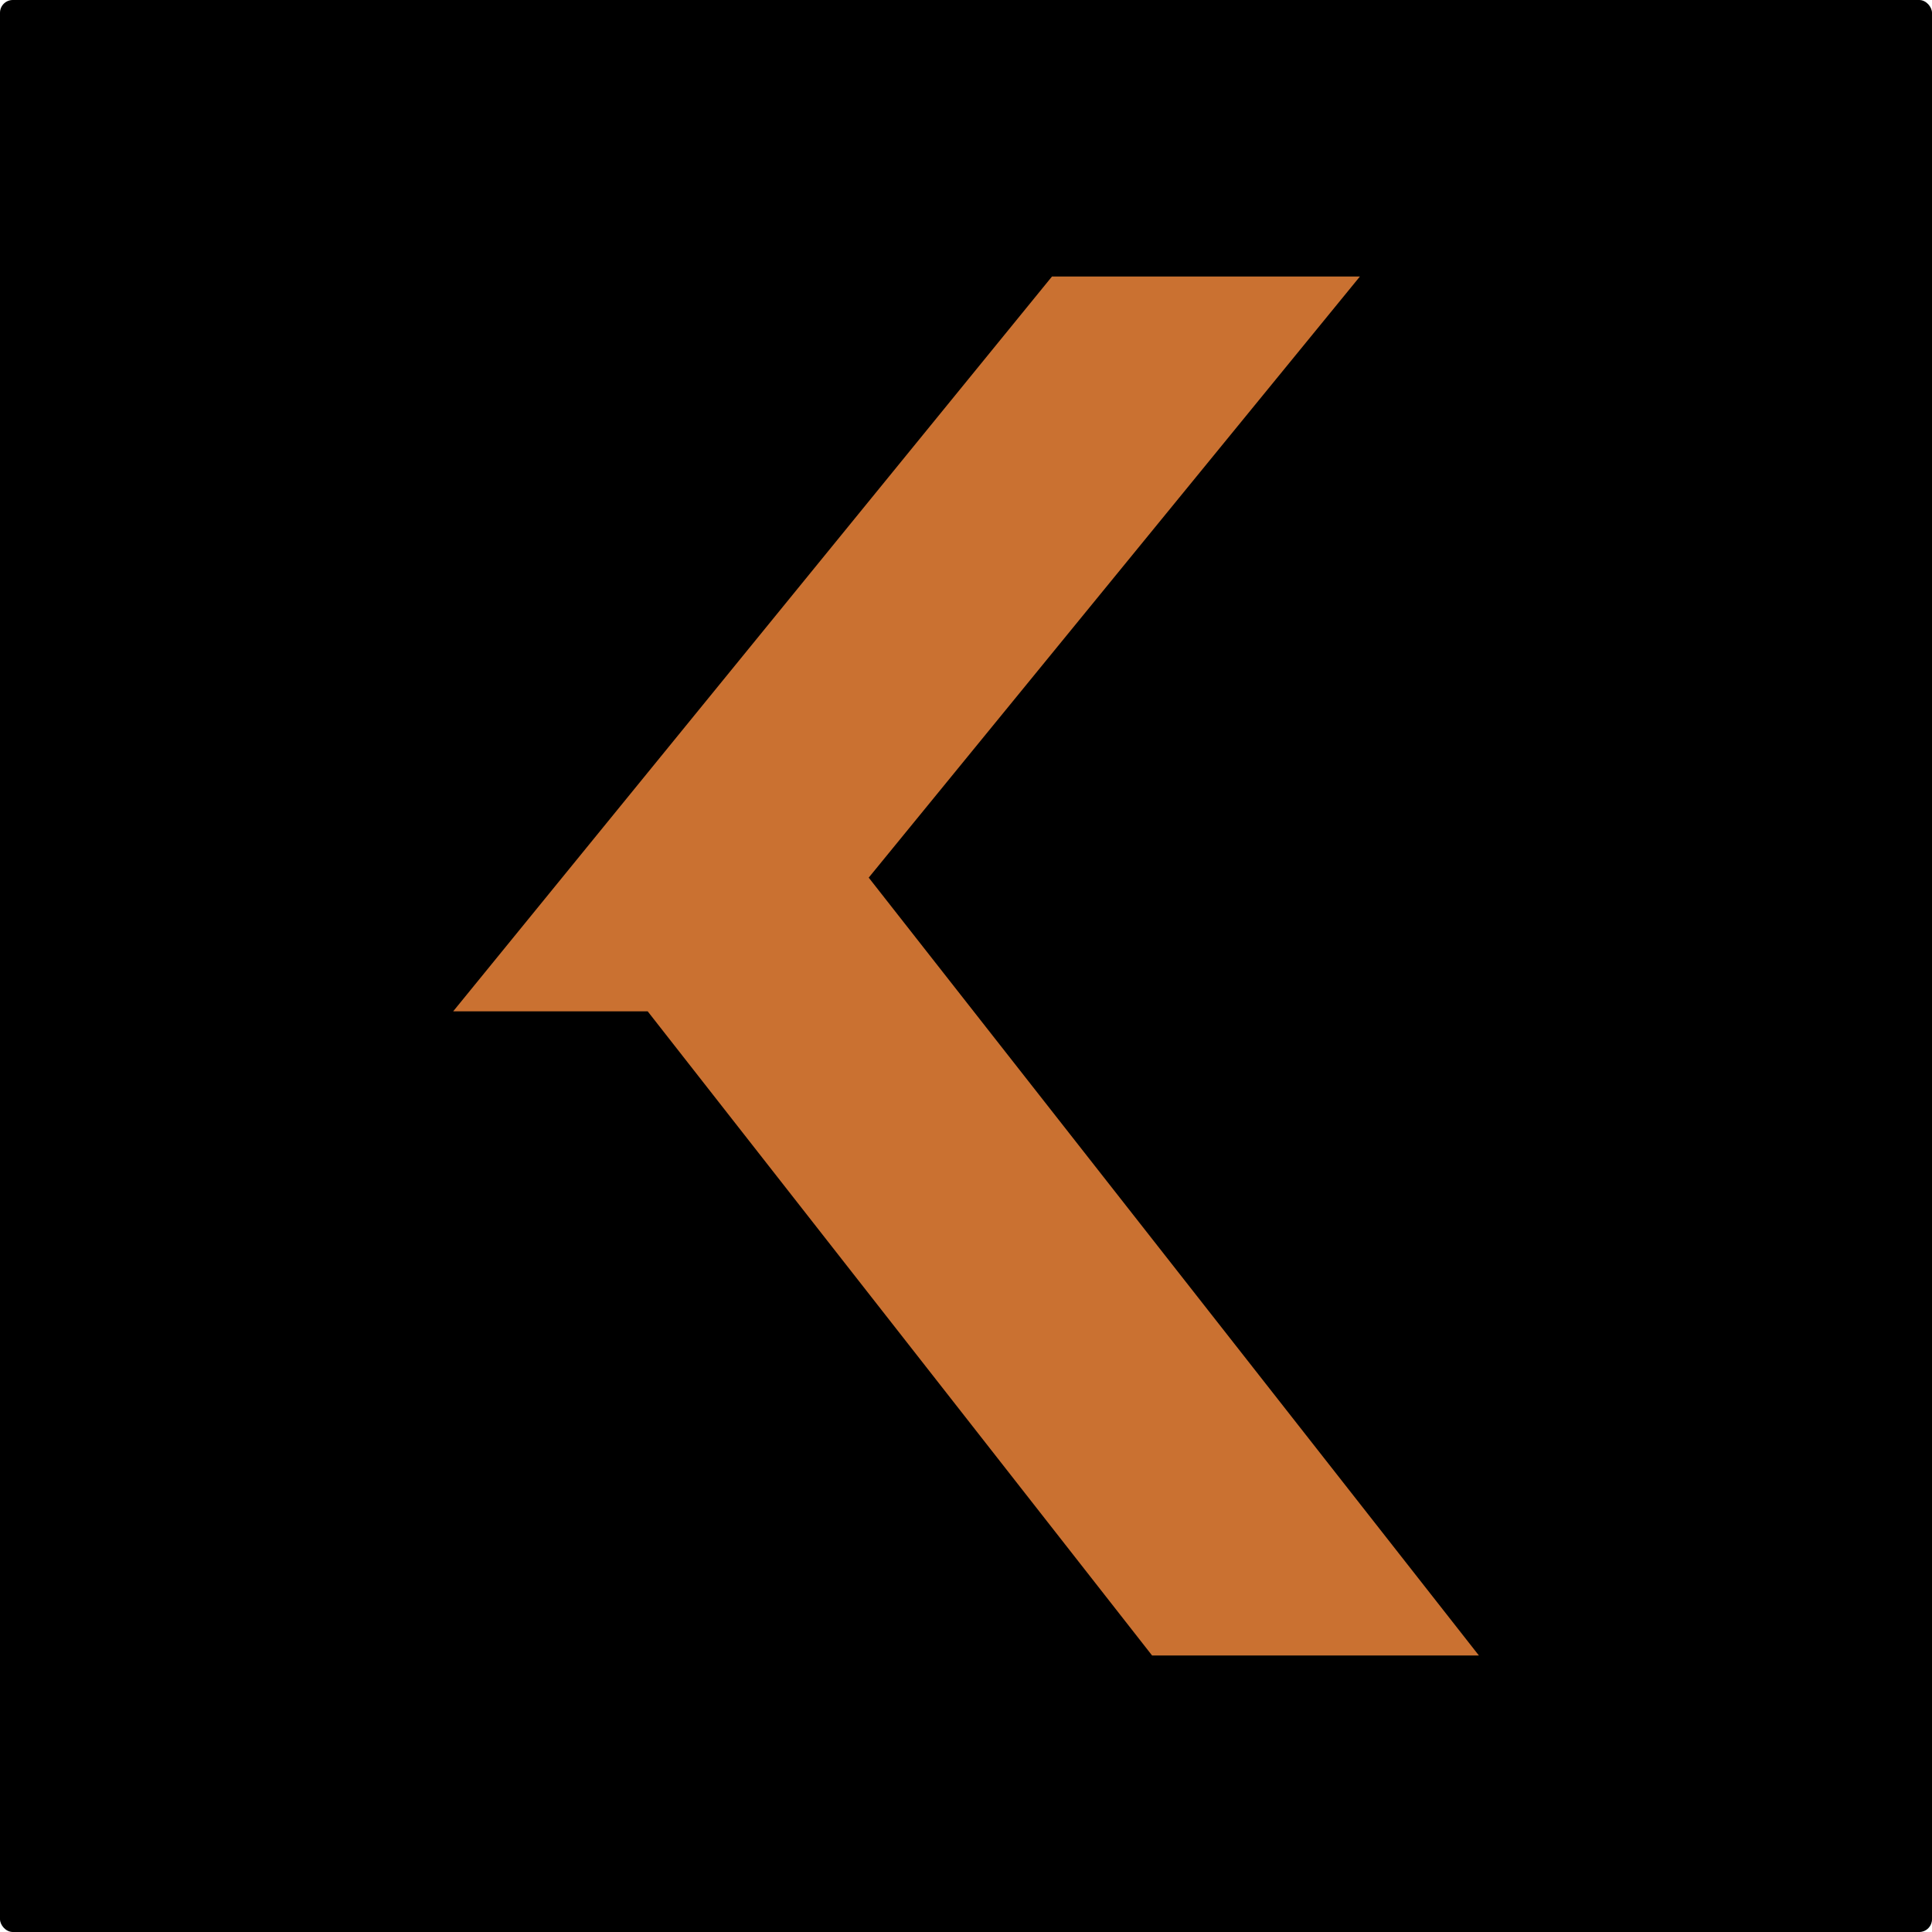 <?xml version="1.0" encoding="UTF-8"?>
<svg id="Layer_2" data-name="Layer 2" xmlns="http://www.w3.org/2000/svg" viewBox="0 0 351.86 351.86">
  <defs>
    <style>
      .cls-1 {
        fill: #ca7131;
      }
    </style>
  </defs>
  <g id="Capa_1" data-name="Capa 1">
    <g>
      <rect width="351.86" height="351.86" rx="2.33" ry="2.33"/>
      <path class="cls-1" d="M209.82,301.5l-91.86-117.31h-35.43L191.59,50.36h56.08l-98.39,120.41-1.38-24.08,121.44,154.81h-59.52Z"/>
    </g>
  </g>
</svg>